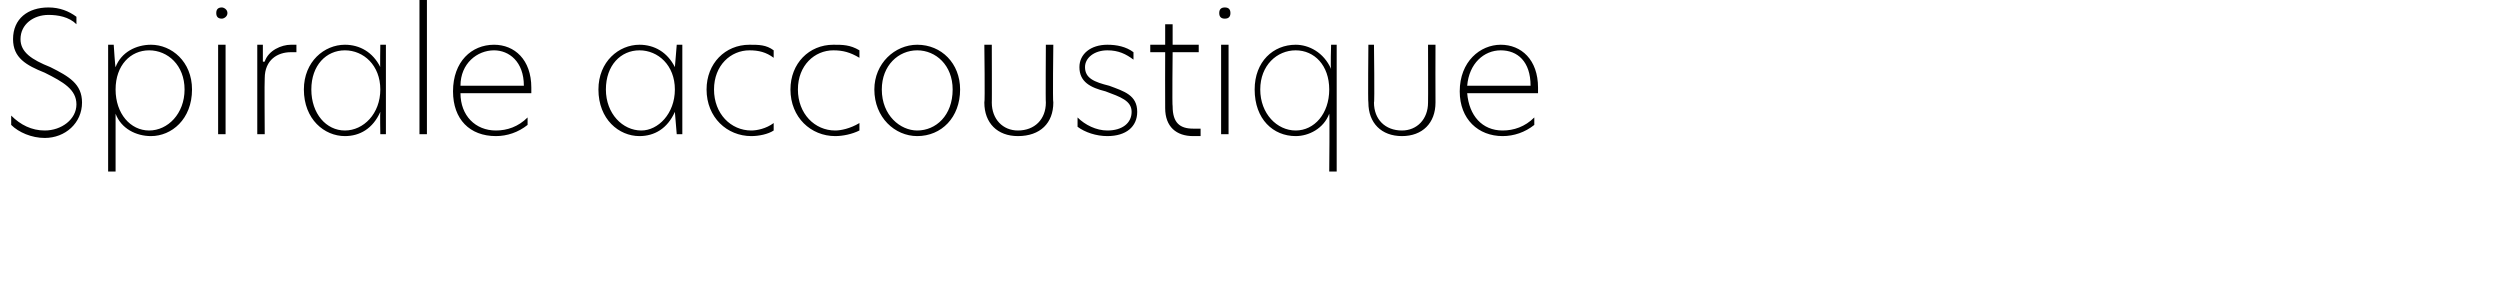 <?xml version="1.0" standalone="no"?>
<!DOCTYPE svg PUBLIC "-//W3C//DTD SVG 1.1//EN" "http://www.w3.org/Graphics/SVG/1.1/DTD/svg11.dtd">
<svg xmlns="http://www.w3.org/2000/svg" version="1.1" width="134.1px" height="15.8px" viewBox="0 0 134.1 15.8">
  <desc>Spirale accoustique</desc>
  <defs/>
  <g id="Polygon26661">
    <path d="M 4.1 0.9 C 4.1 0.9 4.1 1.3 4.1 1.3 C 3.7 0.9 3.1 0.8 2.6 0.8 C 1.8 0.8 1.1 1.3 1.1 2.1 C 1.1 2.8 1.7 3.2 2.7 3.6 C 3.7 4.1 4.4 4.5 4.4 5.5 C 4.4 6.6 3.5 7.4 2.4 7.4 C 1.7 7.4 1 7.1 0.6 6.7 C 0.6 6.7 0.6 6.2 0.6 6.2 C 1.1 6.7 1.7 7 2.4 7 C 3.3 7 4.1 6.4 4.1 5.6 C 4.1 4.8 3.4 4.4 2.4 3.9 C 1.4 3.5 0.7 3.1 0.7 2.1 C 0.7 1 1.5 0.4 2.6 0.4 C 3.2 0.4 3.7 0.6 4.1 0.9 Z M 5.8 2.4 L 6.1 2.4 C 6.1 2.4 6.18 3.65 6.2 3.6 C 6.5 2.8 7.3 2.4 8.1 2.4 C 9.2 2.4 10.3 3.3 10.3 4.8 C 10.3 6.4 9.2 7.3 8.1 7.3 C 7.3 7.3 6.5 6.9 6.2 6.1 C 6.2 6.08 6.2 9.2 6.2 9.2 L 5.8 9.2 L 5.8 2.4 Z M 9.9 4.8 C 9.9 3.5 9 2.7 8 2.7 C 7 2.7 6.2 3.5 6.2 4.8 C 6.2 6.1 7 7 8 7 C 9 7 9.9 6.1 9.9 4.8 Z M 11.6 0.7 C 11.6 0.5 11.7 0.4 11.9 0.4 C 12 0.4 12.2 0.5 12.2 0.7 C 12.2 0.9 12 1 11.9 1 C 11.7 1 11.6 0.9 11.6 0.7 Z M 11.7 2.4 L 12.1 2.4 L 12.1 7.2 L 11.7 7.2 L 11.7 2.4 Z M 13.8 2.4 L 14.1 2.4 L 14.1 3.3 C 14.1 3.3 14.15 3.33 14.2 3.3 C 14.4 2.7 15.1 2.4 15.6 2.4 C 15.7 2.4 15.8 2.4 15.9 2.4 C 15.9 2.4 15.9 2.8 15.9 2.8 C 15.8 2.8 15.7 2.8 15.6 2.8 C 14.9 2.8 14.2 3.2 14.2 4.2 C 14.18 4.2 14.2 7.2 14.2 7.2 L 13.8 7.2 L 13.8 2.4 Z M 16.3 4.8 C 16.3 3.3 17.4 2.4 18.5 2.4 C 19.3 2.4 20 2.8 20.4 3.6 C 20.38 3.64 20.4 2.4 20.4 2.4 L 20.7 2.4 L 20.7 7.2 L 20.4 7.2 C 20.4 7.2 20.38 6.04 20.4 6 C 20 6.9 19.3 7.3 18.5 7.3 C 17.4 7.3 16.3 6.4 16.3 4.8 Z M 20.4 4.8 C 20.4 3.5 19.5 2.7 18.5 2.7 C 17.5 2.7 16.7 3.5 16.7 4.8 C 16.7 6.1 17.5 7 18.5 7 C 19.5 7 20.4 6.1 20.4 4.8 Z M 22.5 0 L 22.9 0 L 22.9 7.2 L 22.5 7.2 L 22.5 0 Z M 28.5 5 C 28.5 5 24.7 5 24.7 5 C 24.7 6.2 25.5 7 26.6 7 C 27.2 7 27.8 6.8 28.3 6.3 C 28.3 6.3 28.3 6.7 28.3 6.7 C 27.8 7.1 27.2 7.3 26.6 7.3 C 25.2 7.3 24.3 6.4 24.3 4.9 C 24.3 3.3 25.3 2.4 26.5 2.4 C 27.6 2.4 28.5 3.2 28.5 4.7 C 28.5 4.8 28.5 4.9 28.5 5 Z M 28.1 4.6 C 28.1 3.3 27.3 2.7 26.5 2.7 C 25.6 2.7 24.7 3.4 24.7 4.6 C 24.7 4.6 28.1 4.6 28.1 4.6 Z M 32.1 4.8 C 32.1 3.3 33.2 2.4 34.3 2.4 C 35.1 2.4 35.8 2.8 36.2 3.6 C 36.2 3.64 36.3 2.4 36.3 2.4 L 36.6 2.4 L 36.6 7.2 L 36.3 7.2 C 36.3 7.2 36.2 6.04 36.2 6 C 35.8 6.9 35.1 7.3 34.3 7.3 C 33.2 7.3 32.1 6.4 32.1 4.8 Z M 36.2 4.8 C 36.2 3.5 35.3 2.7 34.3 2.7 C 33.3 2.7 32.5 3.5 32.5 4.8 C 32.5 6.1 33.4 7 34.4 7 C 35.3 7 36.2 6.1 36.2 4.8 Z M 40.3 7 C 40.6 7 41.1 6.9 41.5 6.6 C 41.5 6.6 41.5 7 41.5 7 C 41.2 7.2 40.7 7.3 40.3 7.3 C 39 7.3 37.9 6.3 37.9 4.8 C 37.9 3.4 38.9 2.4 40.2 2.4 C 40.7 2.4 41.1 2.4 41.5 2.7 C 41.5 2.7 41.5 3.1 41.5 3.1 C 41.1 2.8 40.7 2.7 40.2 2.7 C 39.2 2.7 38.3 3.5 38.3 4.8 C 38.3 6.1 39.2 7 40.3 7 Z M 44.8 7 C 45.1 7 45.6 6.9 46.1 6.6 C 46.1 6.6 46.1 7 46.1 7 C 45.7 7.2 45.2 7.3 44.8 7.3 C 43.5 7.3 42.4 6.3 42.4 4.8 C 42.4 3.4 43.4 2.4 44.7 2.4 C 45.2 2.4 45.6 2.4 46.1 2.7 C 46.1 2.7 46.1 3.1 46.1 3.1 C 45.6 2.8 45.2 2.7 44.7 2.7 C 43.7 2.7 42.8 3.5 42.8 4.8 C 42.8 6.1 43.7 7 44.8 7 Z M 46.9 4.8 C 46.9 3.4 48 2.4 49.2 2.4 C 50.5 2.4 51.5 3.4 51.5 4.8 C 51.5 6.3 50.5 7.3 49.2 7.3 C 48 7.3 46.9 6.3 46.9 4.8 Z M 51.1 4.8 C 51.1 3.5 50.2 2.7 49.2 2.7 C 48.2 2.7 47.3 3.5 47.3 4.8 C 47.3 6.2 48.3 7 49.2 7 C 50.2 7 51.1 6.2 51.1 4.8 Z M 52.8 5.5 C 52.84 5.5 52.8 2.4 52.8 2.4 L 53.2 2.4 C 53.2 2.4 53.21 5.52 53.2 5.5 C 53.2 6.4 53.8 7 54.6 7 C 55.5 7 56.1 6.4 56.1 5.5 C 56.08 5.51 56.1 2.4 56.1 2.4 L 56.5 2.4 C 56.5 2.4 56.46 5.49 56.5 5.5 C 56.5 6.6 55.8 7.3 54.6 7.3 C 53.5 7.3 52.8 6.6 52.8 5.5 Z M 60.8 2.8 C 60.8 2.8 60.8 3.2 60.8 3.2 C 60.4 2.9 60 2.7 59.4 2.7 C 58.7 2.7 58.2 3.1 58.2 3.6 C 58.2 4.2 58.7 4.4 59.5 4.6 C 60.3 4.9 61 5.1 61 6 C 61 6.8 60.4 7.3 59.4 7.3 C 58.8 7.3 58.2 7.1 57.8 6.8 C 57.8 6.8 57.8 6.3 57.8 6.3 C 58.2 6.7 58.8 7 59.4 7 C 60.2 7 60.7 6.6 60.7 6 C 60.7 5.4 60.1 5.2 59.3 4.9 C 58.5 4.7 57.9 4.4 57.9 3.6 C 57.9 2.9 58.5 2.4 59.4 2.4 C 59.9 2.4 60.4 2.5 60.8 2.8 Z M 62.9 2.4 L 64.3 2.4 L 64.3 2.8 L 62.9 2.8 C 62.9 2.8 62.87 5.73 62.9 5.7 C 62.9 6.6 63.3 6.9 64 6.9 C 64.2 6.9 64.3 6.9 64.4 6.9 C 64.4 6.9 64.4 7.3 64.4 7.3 C 64.4 7.3 64.2 7.3 64 7.3 C 63.1 7.3 62.5 6.8 62.5 5.8 C 62.49 5.75 62.5 2.8 62.5 2.8 L 61.7 2.8 L 61.7 2.4 L 62.5 2.4 L 62.5 1.3 L 62.9 1.3 L 62.9 2.4 Z M 65.4 0.7 C 65.4 0.5 65.5 0.4 65.7 0.4 C 65.9 0.4 66 0.5 66 0.7 C 66 0.9 65.9 1 65.7 1 C 65.5 1 65.4 0.9 65.4 0.7 Z M 65.5 2.4 L 65.9 2.4 L 65.9 7.2 L 65.5 7.2 L 65.5 2.4 Z M 71.4 3.7 C 71.36 3.65 71.4 2.4 71.4 2.4 L 71.7 2.4 L 71.7 9.2 L 71.3 9.2 C 71.3 9.2 71.33 6.07 71.3 6.1 C 71 6.9 70.2 7.3 69.5 7.3 C 68.3 7.3 67.3 6.4 67.3 4.8 C 67.3 3.3 68.3 2.4 69.5 2.4 C 70.2 2.4 71 2.8 71.4 3.7 Z M 67.6 4.8 C 67.6 6.1 68.5 7 69.5 7 C 70.5 7 71.3 6.1 71.3 4.8 C 71.3 3.5 70.5 2.7 69.5 2.7 C 68.5 2.7 67.6 3.5 67.6 4.8 Z M 73.4 5.5 C 73.37 5.5 73.4 2.4 73.4 2.4 L 73.7 2.4 C 73.7 2.4 73.74 5.52 73.7 5.5 C 73.7 6.4 74.3 7 75.2 7 C 76 7 76.6 6.4 76.6 5.5 C 76.61 5.51 76.6 2.4 76.6 2.4 L 77 2.4 C 77 2.4 76.99 5.49 77 5.5 C 77 6.6 76.3 7.3 75.2 7.3 C 74.1 7.3 73.4 6.6 73.4 5.5 Z M 82.5 5 C 82.5 5 78.7 5 78.7 5 C 78.8 6.2 79.5 7 80.6 7 C 81.2 7 81.8 6.8 82.3 6.3 C 82.3 6.3 82.3 6.7 82.3 6.7 C 81.8 7.1 81.2 7.3 80.6 7.3 C 79.3 7.3 78.3 6.4 78.3 4.9 C 78.3 3.3 79.4 2.4 80.5 2.4 C 81.6 2.4 82.5 3.2 82.5 4.7 C 82.5 4.8 82.5 4.9 82.5 5 Z M 82.1 4.6 C 82.1 3.3 81.4 2.7 80.5 2.7 C 79.6 2.7 78.8 3.4 78.7 4.6 C 78.7 4.6 82.1 4.6 82.1 4.6 Z " stroke="none" fill="#000"/>
  </g>
</svg>